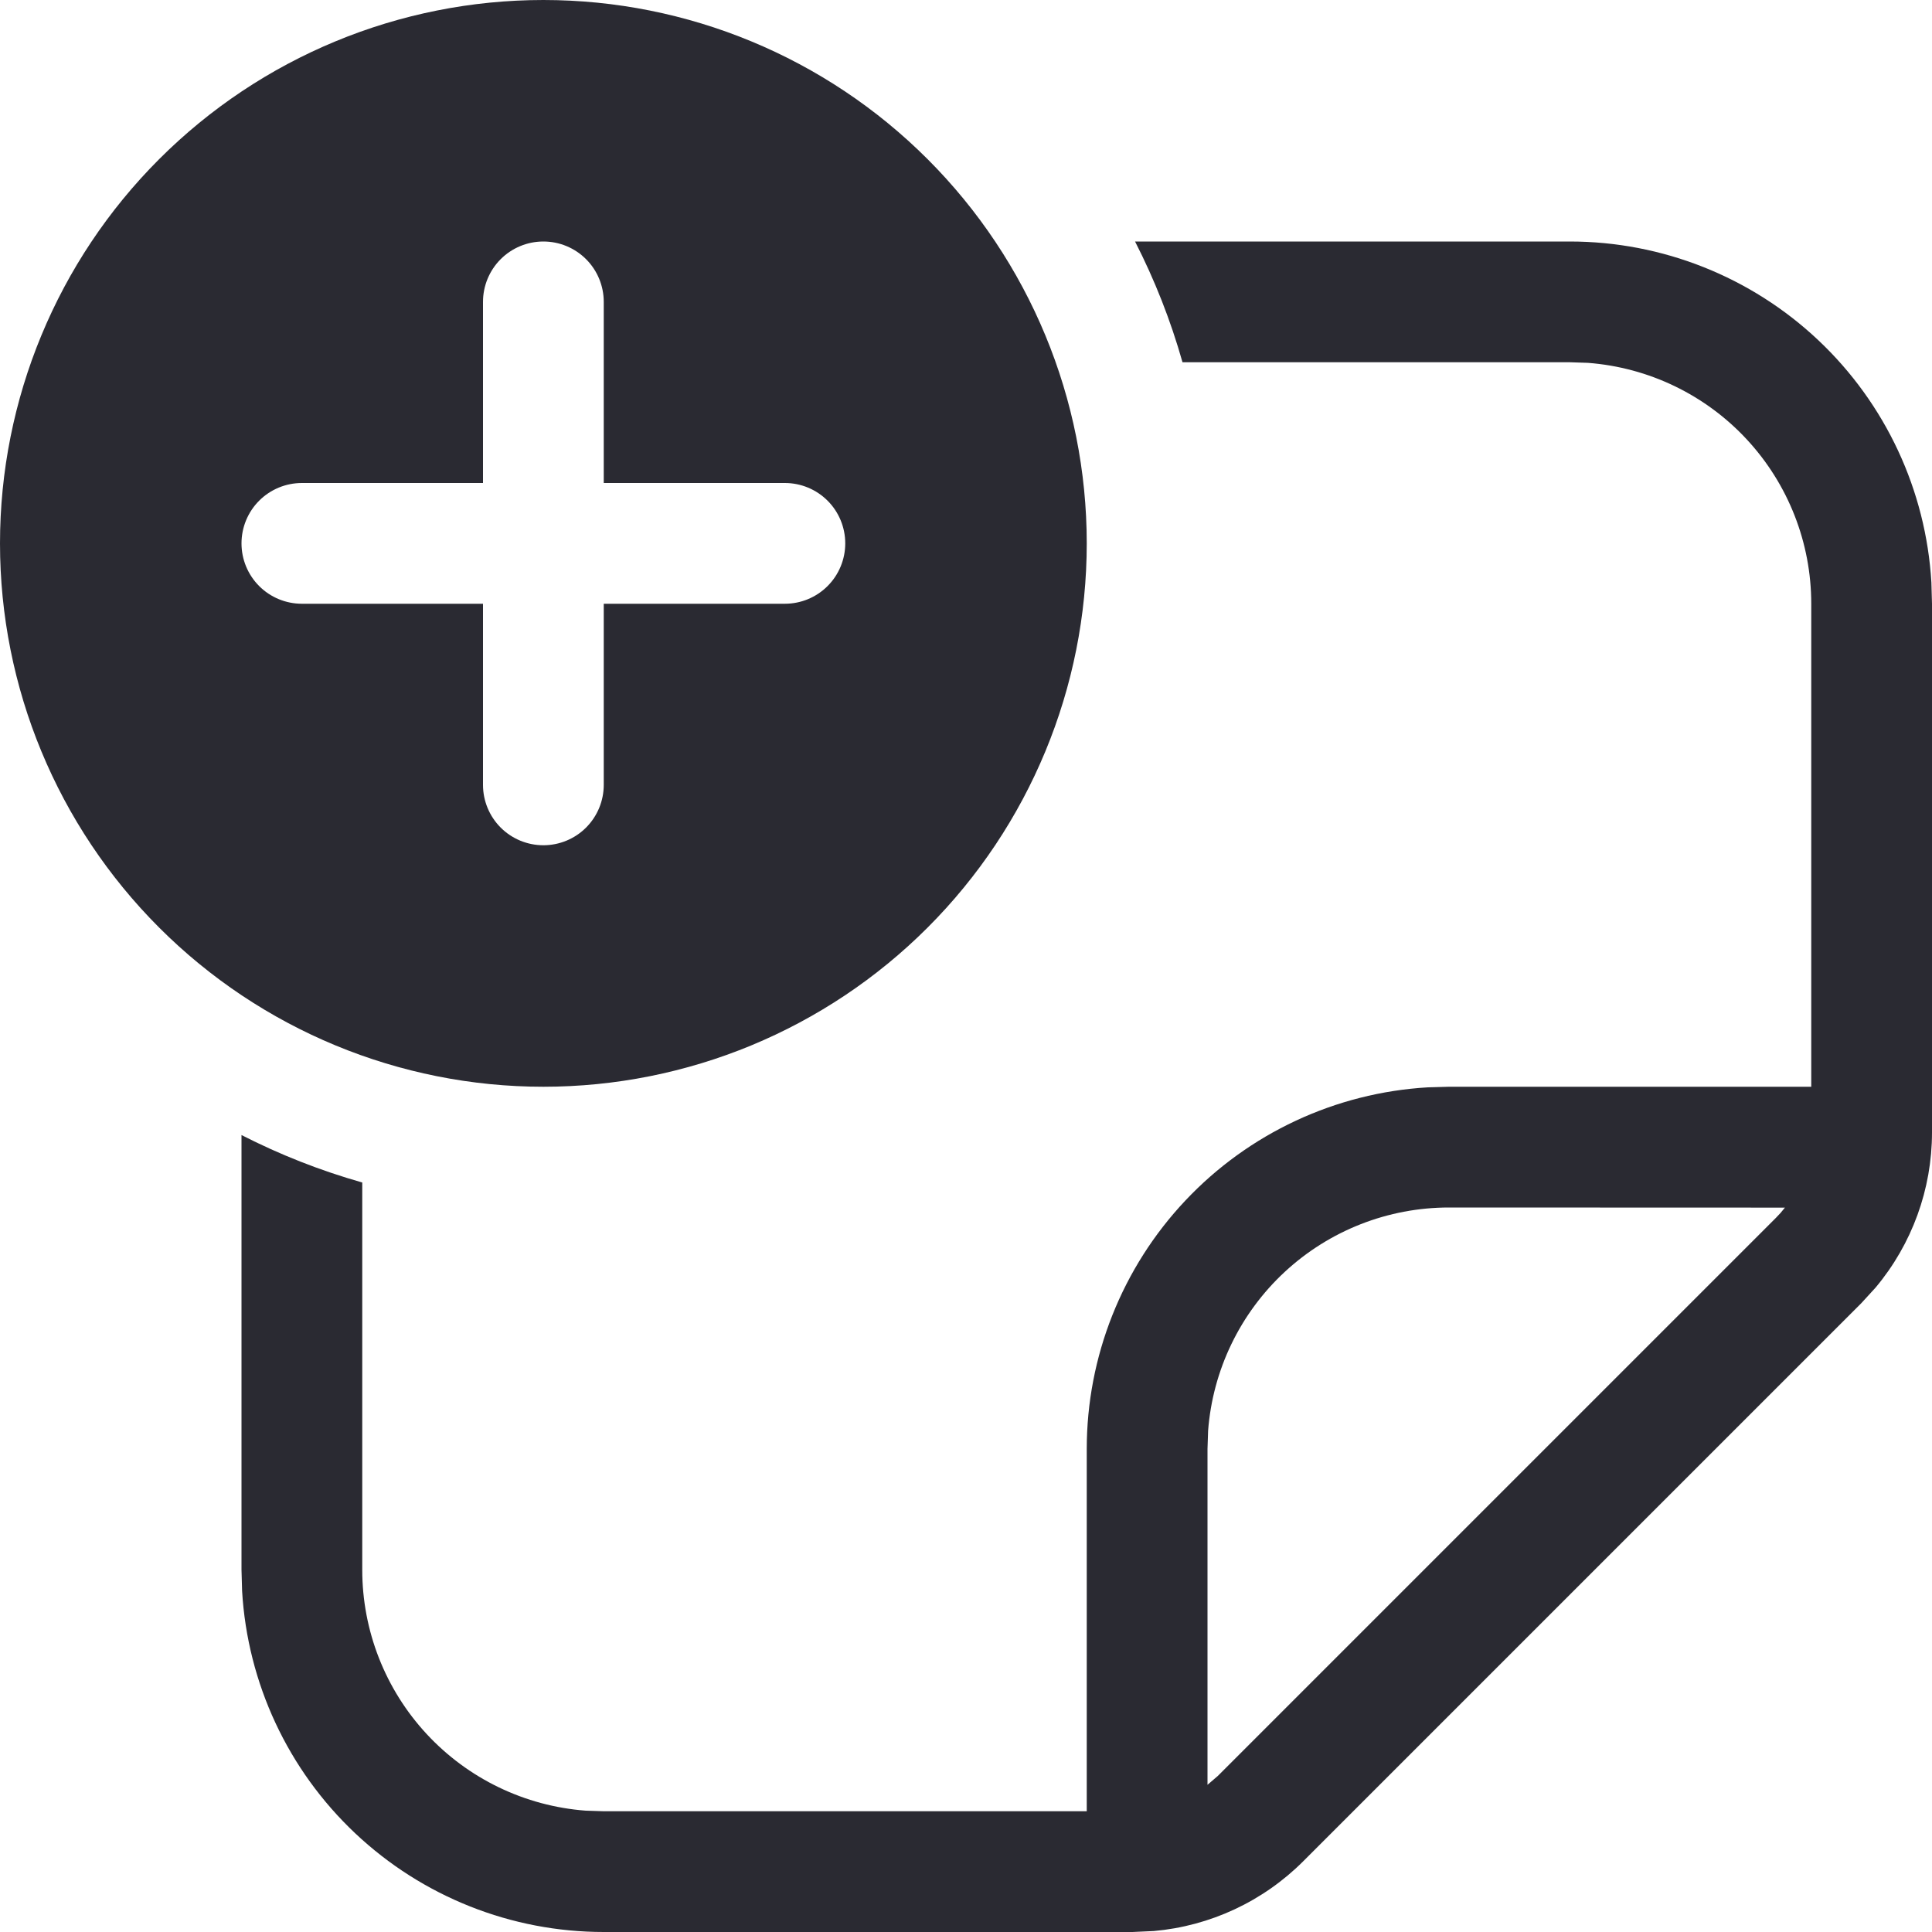 <svg width="100" height="100" viewBox="0 0 100 100" fill="none" xmlns="http://www.w3.org/2000/svg">
<path d="M56.25 28.125C56.25 35.584 53.287 42.738 48.012 48.012C42.738 53.287 35.584 56.25 28.125 56.25C20.666 56.25 13.512 53.287 8.238 48.012C2.963 42.738 0 35.584 0 28.125C0 20.666 2.963 13.512 8.238 8.238C13.512 2.963 20.666 0 28.125 0C35.584 0 42.738 2.963 48.012 8.238C53.287 13.512 56.25 20.666 56.25 28.125V28.125ZM31.25 15.625C31.25 14.796 30.921 14.001 30.335 13.415C29.749 12.829 28.954 12.5 28.125 12.5C27.296 12.5 26.501 12.829 25.915 13.415C25.329 14.001 25 14.796 25 15.625V25H15.625C14.796 25 14.001 25.329 13.415 25.915C12.829 26.501 12.5 27.296 12.5 28.125C12.5 28.954 12.829 29.749 13.415 30.335C14.001 30.921 14.796 31.25 15.625 31.25H25V40.625C25 41.454 25.329 42.249 25.915 42.835C26.501 43.421 27.296 43.75 28.125 43.75C28.954 43.75 29.749 43.421 30.335 42.835C30.921 42.249 31.25 41.454 31.25 40.625V31.25H40.625C41.454 31.25 42.249 30.921 42.835 30.335C43.421 29.749 43.75 28.954 43.75 28.125C43.75 27.296 43.421 26.501 42.835 25.915C42.249 25.329 41.454 25 40.625 25H31.25V15.625ZM81.25 18.75H61.206C60.595 16.591 59.772 14.498 58.75 12.5H81.25C86.033 12.5 90.635 14.327 94.114 17.608C97.594 20.889 99.688 25.376 99.969 30.15L100 31.25V58.619C99.999 61.553 98.966 64.394 97.081 66.644L96.338 67.456L67.456 96.338C65.381 98.413 62.642 99.692 59.719 99.95L58.619 100H31.25C26.467 100 21.866 98.173 18.386 94.892C14.906 91.611 12.812 87.124 12.531 82.35L12.5 81.25V58.75C14.481 59.763 16.569 60.587 18.75 61.206V81.25C18.749 84.404 19.94 87.441 22.084 89.753C24.229 92.066 27.168 93.482 30.312 93.719L31.25 93.75H56.25V75C56.25 70.217 58.077 65.615 61.358 62.136C64.639 58.656 69.126 56.562 73.9 56.281L75 56.25H93.75V31.25C93.751 28.096 92.56 25.059 90.416 22.747C88.271 20.434 85.332 19.018 82.188 18.781L81.25 18.75ZM92.394 62.506L75 62.5C71.846 62.499 68.809 63.69 66.497 65.834C64.184 67.979 62.768 70.918 62.531 74.062L62.5 75V92.381L63.038 91.919L91.919 63.038C92.087 62.871 92.243 62.694 92.388 62.506H92.394Z" fill="#2A2A32"/>
</svg>
